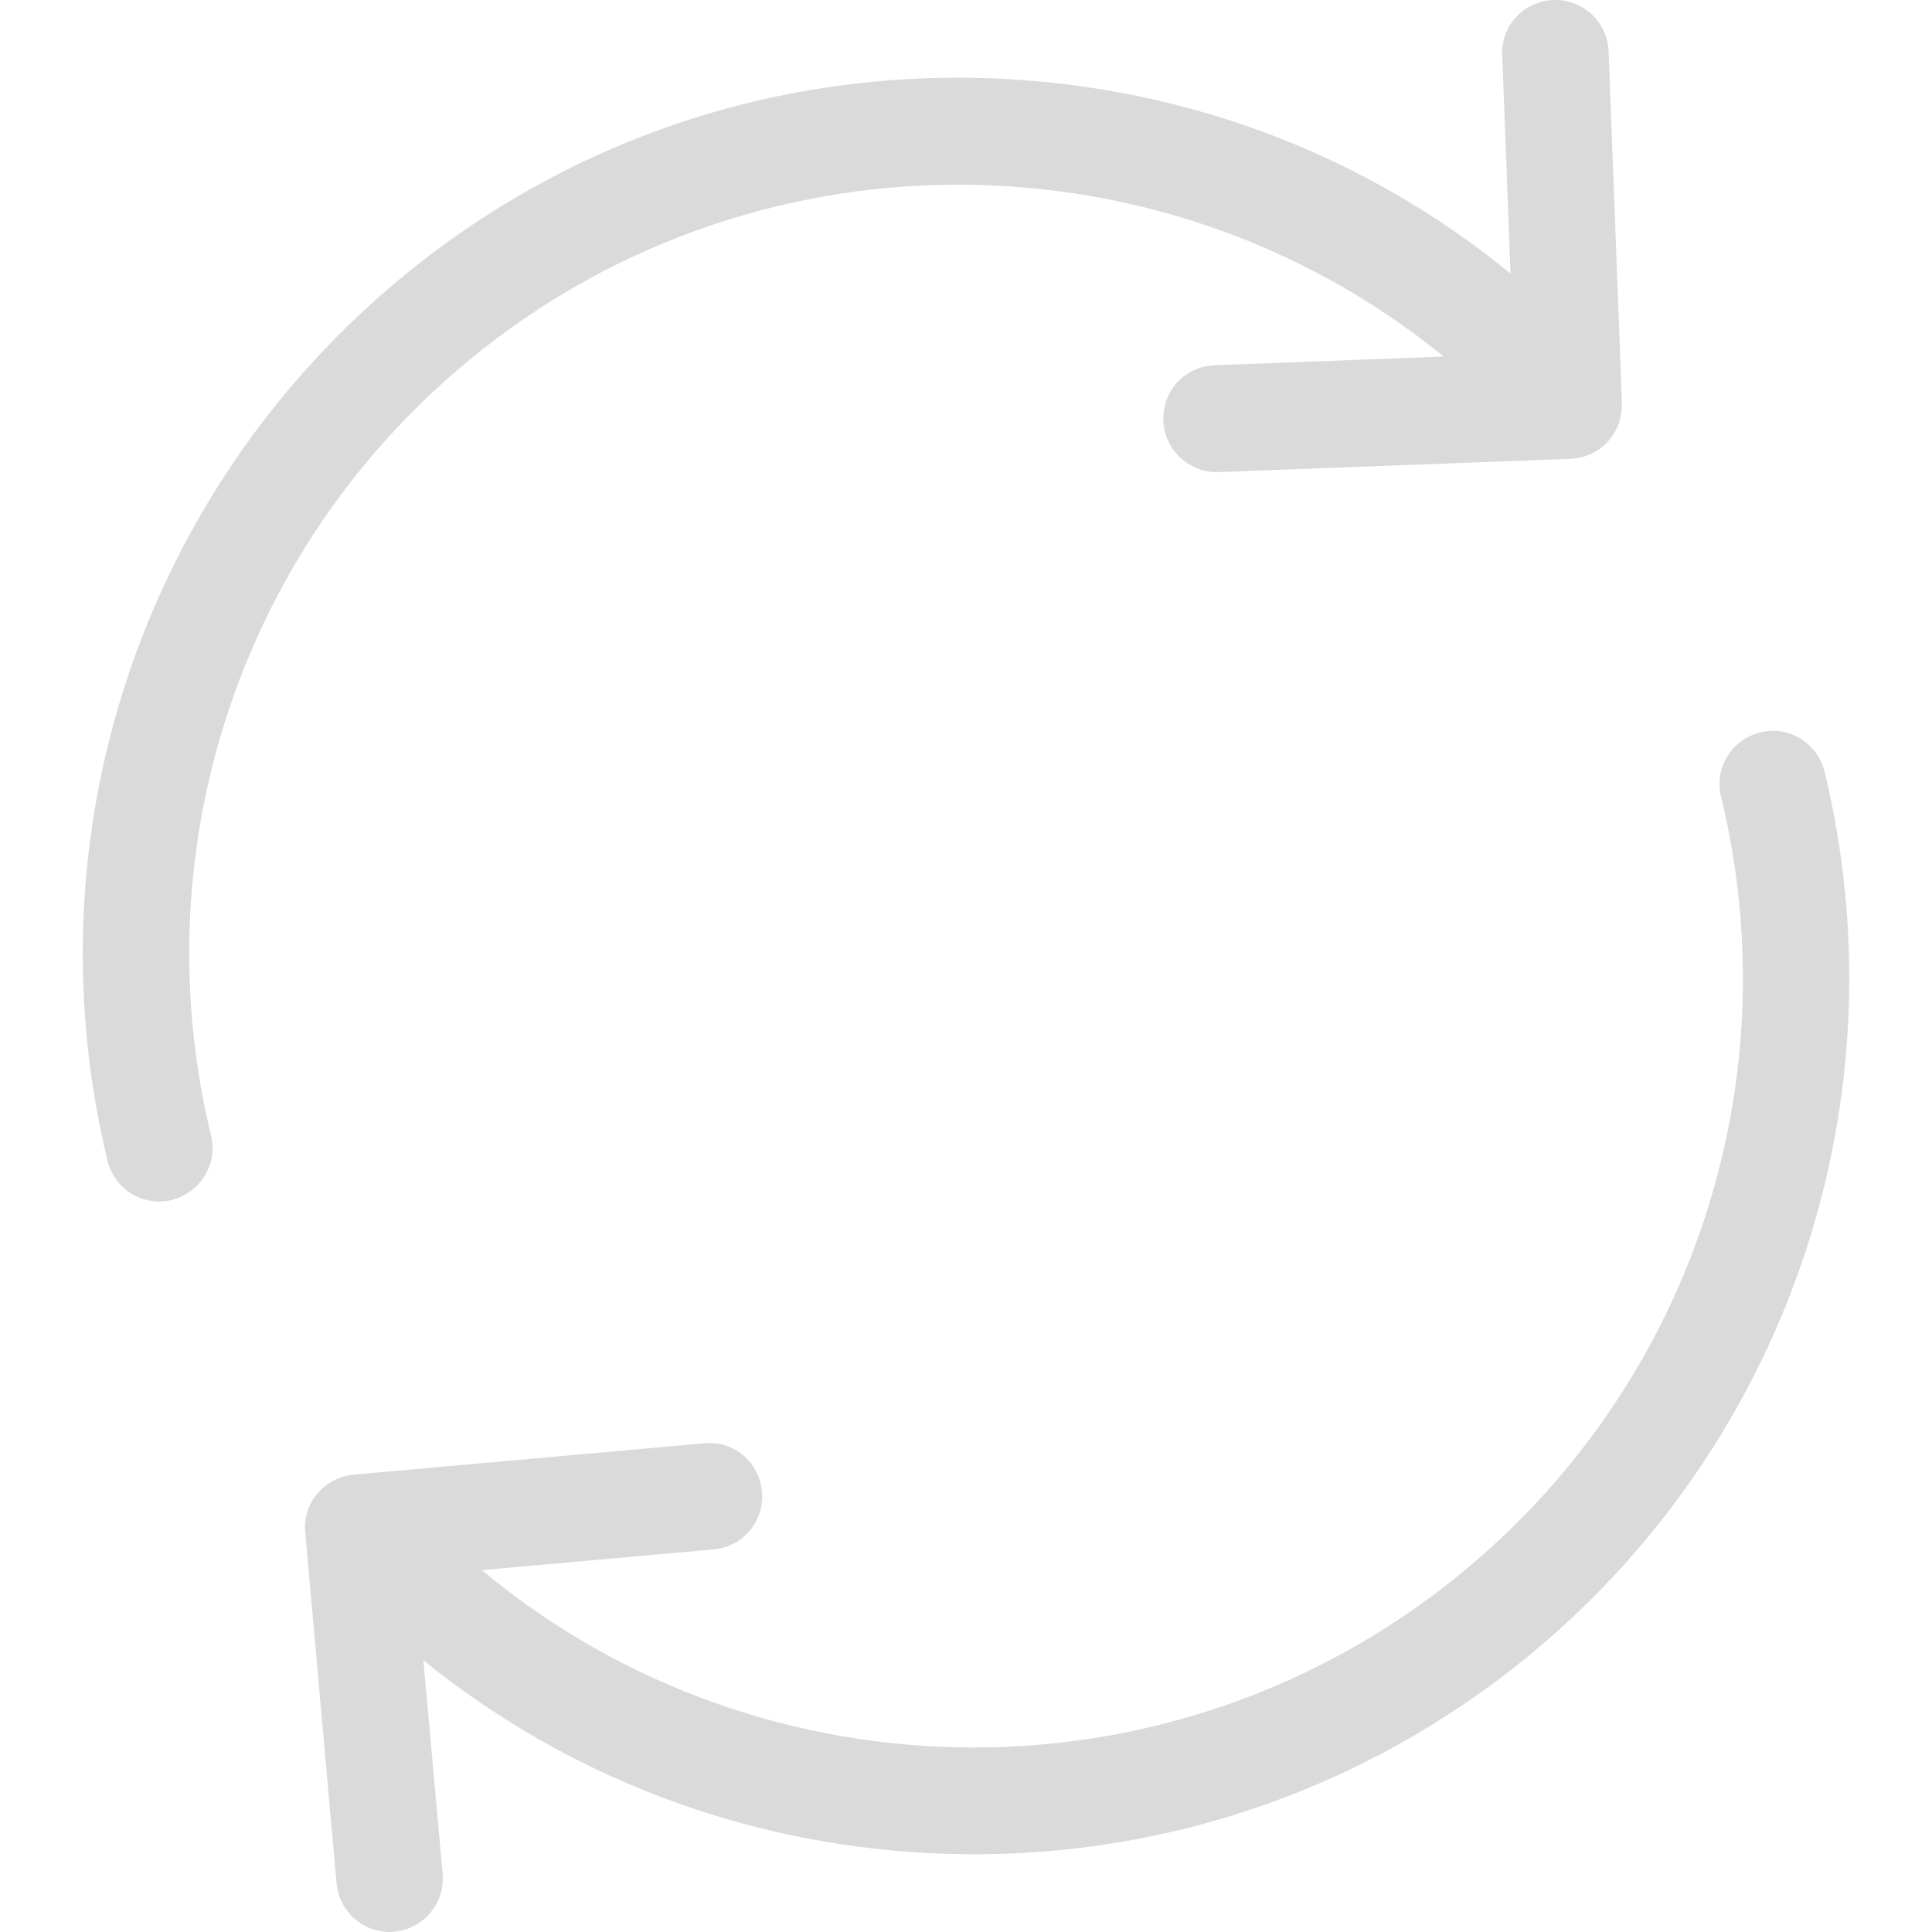 <svg xmlns="http://www.w3.org/2000/svg" width="20" height="20" version="1.1">
    <rect id="backgroundrect" width="100%" height="100%" x="0" y="0" fill="none" stroke="none"/>

    <g class="currentLayer" style="">
        <title>Layer 1</title>
        <g id="surface1" class="" fill="#dadada" fill-opacity="1">
            <path style="stroke: none; fill-rule: nonzero;"
                  d="M 4.582 3.965 C 7.535 1.297 11.953 1.254 14.945 3.691 L 12.574 3.781 C 12.266 3.793 12.031 4.047 12.043 4.355 C 12.055 4.652 12.301 4.887 12.594 4.887 C 12.602 4.887 12.605 4.887 12.613 4.887 L 16.258 4.75 C 16.555 4.738 16.789 4.496 16.789 4.199 L 16.789 4.156 C 16.789 4.148 16.789 4.145 16.789 4.137 L 16.789 4.133 L 16.652 0.531 C 16.641 0.227 16.383 -0.012 16.082 0 C 15.773 0.012 15.539 0.266 15.551 0.57 L 15.637 2.832 C 14.152 1.617 12.328 0.914 10.375 0.816 C 7.957 0.695 5.633 1.523 3.84 3.148 C 1.375 5.383 0.328 8.781 1.113 12.016 C 1.176 12.27 1.398 12.438 1.648 12.438 C 1.691 12.438 1.734 12.434 1.777 12.422 C 2.074 12.348 2.258 12.047 2.184 11.754 C 1.496 8.91 2.41 5.926 4.582 3.965 Z M 4.582 3.965 "
                  id="svg_1" fill="#dadada" fill-opacity="1"/>
            <path style="stroke: none; fill-rule: nonzero;"
                  d="M 18.887 7.984 C 18.812 7.691 18.516 7.508 18.223 7.582 C 17.926 7.652 17.742 7.953 17.816 8.246 C 18.508 11.09 17.59 14.074 15.418 16.035 C 13.895 17.41 11.984 18.09 10.082 18.09 C 8.266 18.09 6.449 17.473 4.988 16.254 L 7.391 16.039 C 7.691 16.012 7.918 15.746 7.887 15.438 C 7.859 15.133 7.594 14.91 7.289 14.941 L 3.656 15.266 C 3.355 15.297 3.129 15.562 3.16 15.867 L 3.484 19.496 C 3.512 19.785 3.75 20 4.035 20 C 4.051 20 4.066 20 4.082 19.996 C 4.383 19.969 4.609 19.703 4.582 19.395 L 4.383 17.188 C 5.867 18.387 7.684 19.086 9.625 19.184 C 9.781 19.191 9.934 19.195 10.086 19.195 C 12.336 19.195 14.477 18.371 16.16 16.852 C 18.625 14.617 19.672 11.223 18.887 7.984 Z M 18.887 7.984 "
                  id="svg_2" fill="#dadada" fill-opacity="1"/>
        </g>
    </g>
</svg>
